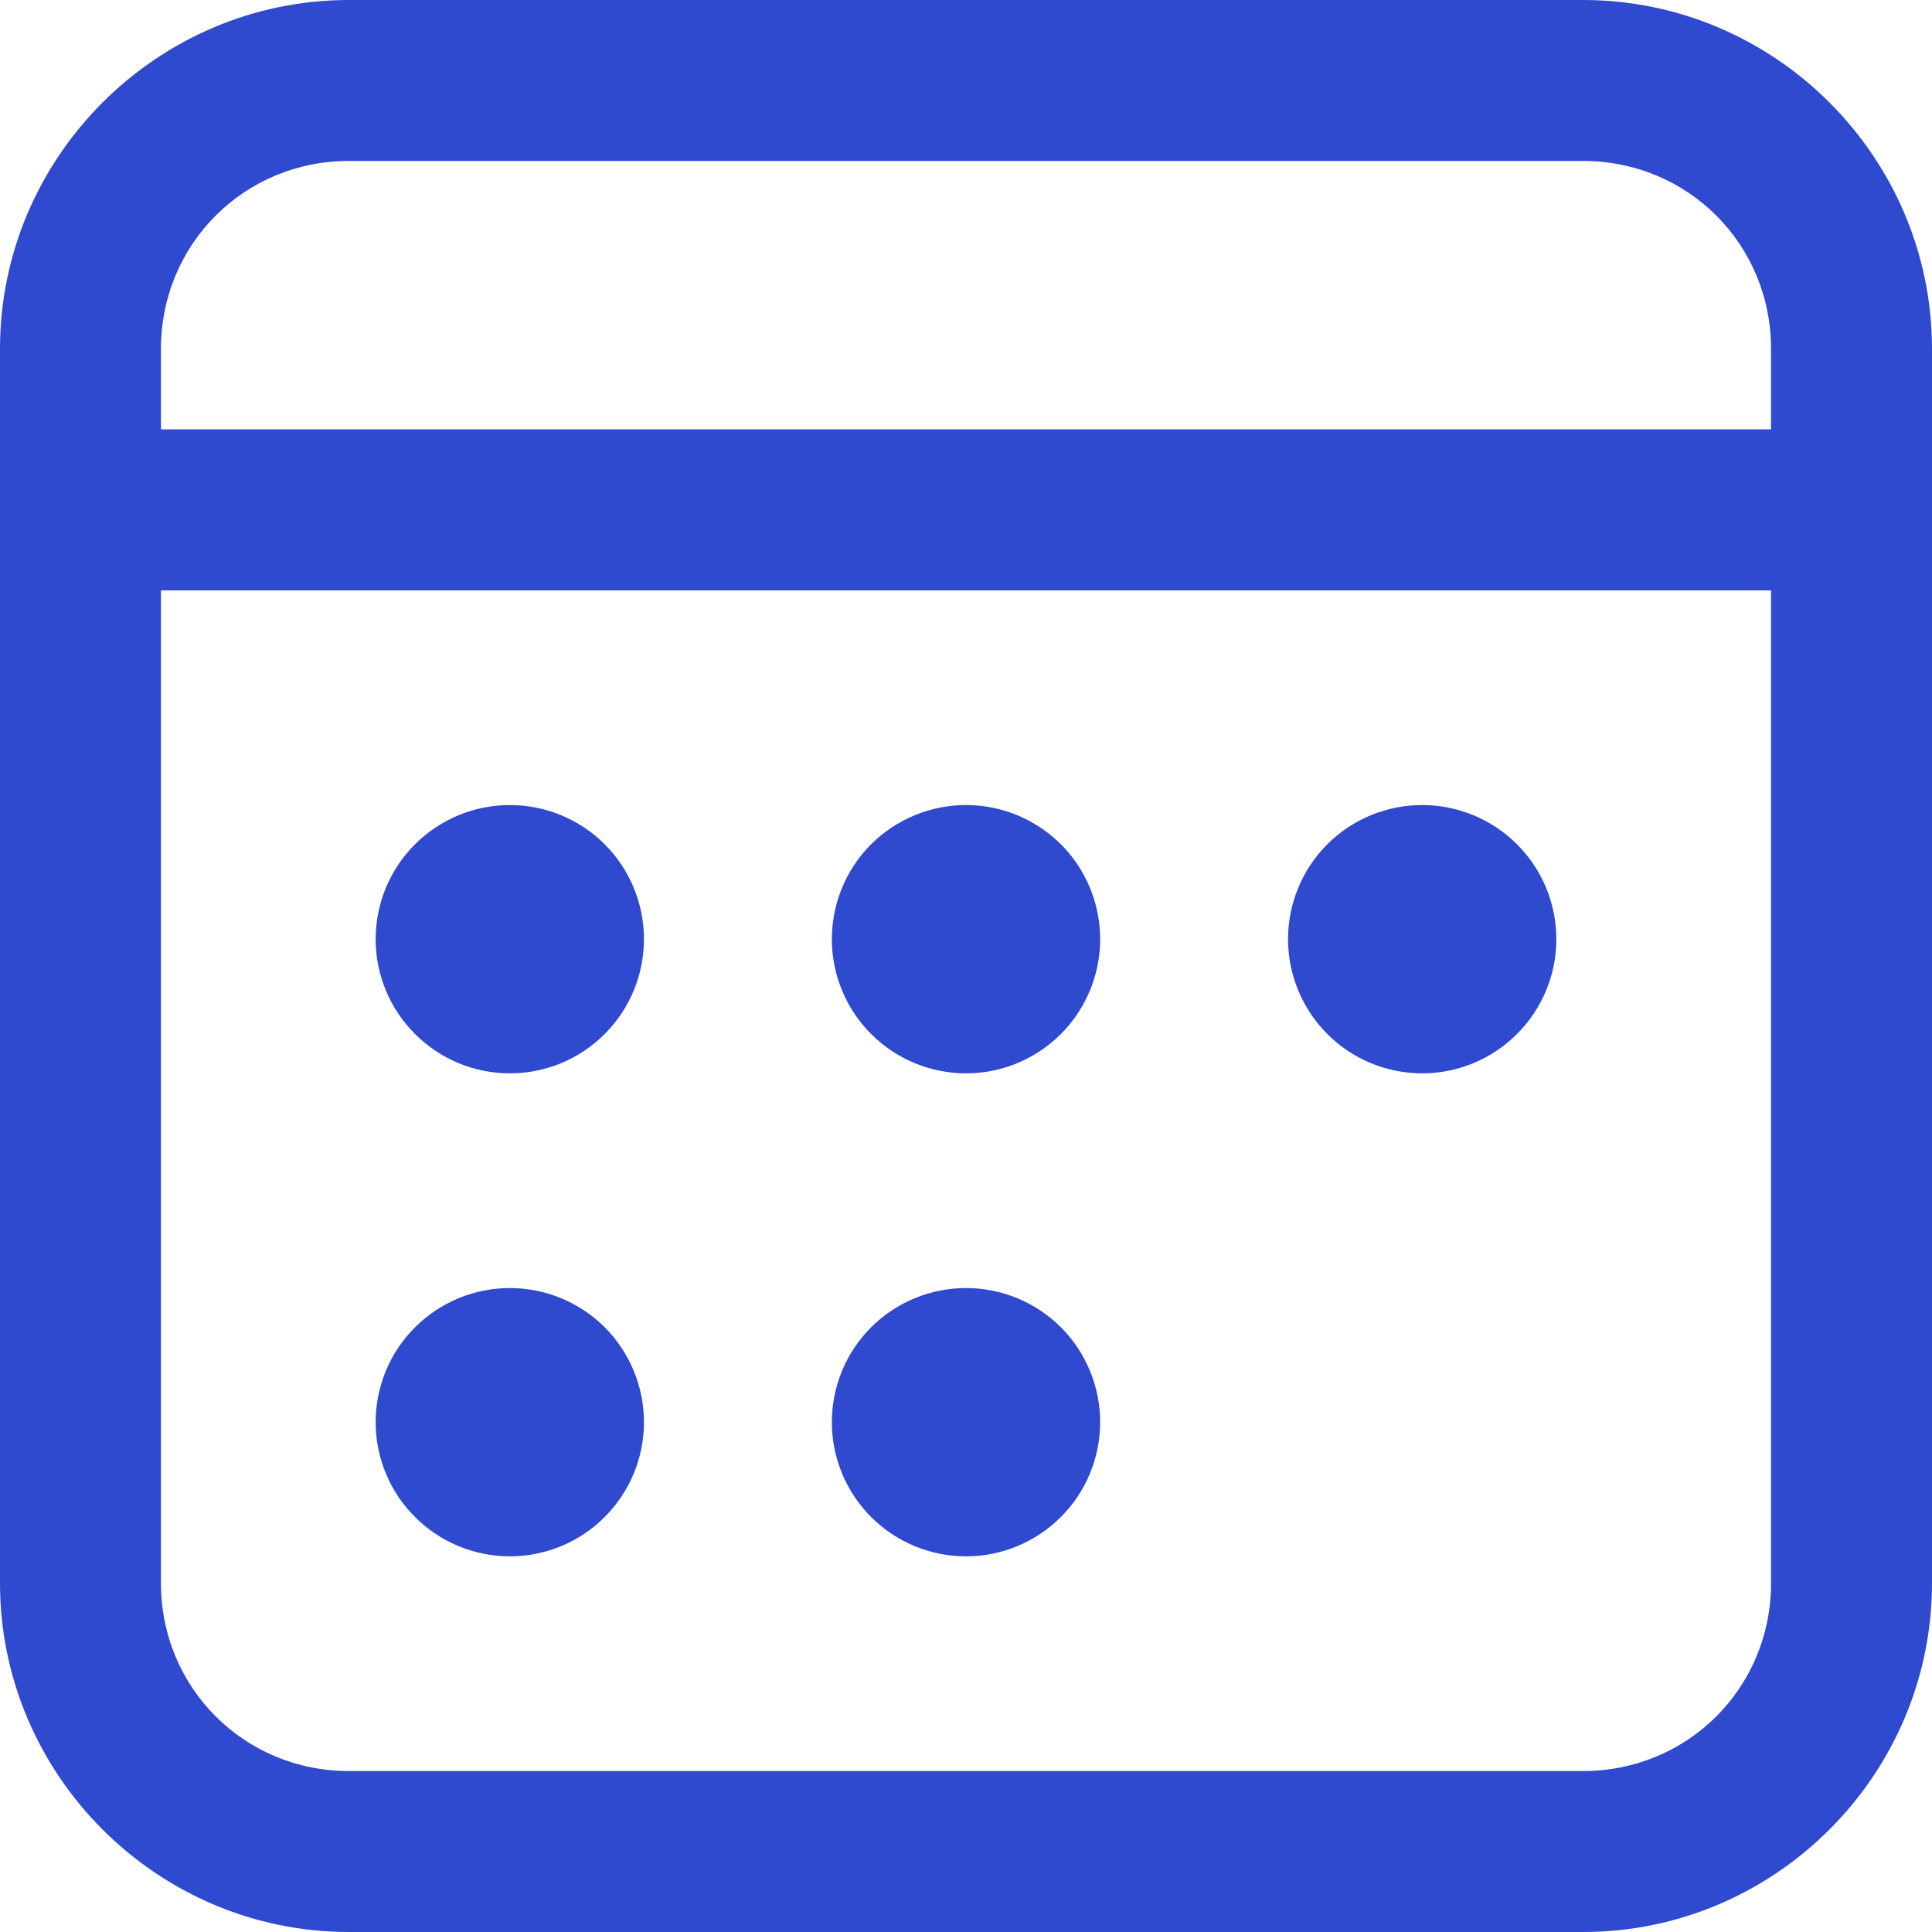 <svg width="16" height="16" viewBox="0 0 16 16" fill="none" xmlns="http://www.w3.org/2000/svg">
<path d="M2.889 0C1.301 0 0 1.301 0 2.889V13.111C0 14.699 1.301 16 2.889 16H13.111C14.699 16 16 14.699 16 13.111V2.889C16 1.301 14.699 0 13.111 0H2.889ZM2.889 1.333H13.111C13.978 1.333 14.667 2.022 14.667 2.889V3.556H1.333V2.889C1.333 2.022 2.022 1.333 2.889 1.333ZM1.333 4.889H14.667V13.111C14.667 13.978 13.978 14.667 13.111 14.667H2.889C2.022 14.667 1.333 13.978 1.333 13.111V4.889ZM4.222 6.667C3.928 6.667 3.645 6.784 3.437 6.992C3.228 7.2 3.111 7.483 3.111 7.778C3.111 8.072 3.228 8.355 3.437 8.563C3.645 8.772 3.928 8.889 4.222 8.889C4.517 8.889 4.8 8.772 5.008 8.563C5.216 8.355 5.333 8.072 5.333 7.778C5.333 7.483 5.216 7.2 5.008 6.992C4.8 6.784 4.517 6.667 4.222 6.667ZM8 6.667C7.705 6.667 7.423 6.784 7.214 6.992C7.006 7.2 6.889 7.483 6.889 7.778C6.889 8.072 7.006 8.355 7.214 8.563C7.423 8.772 7.705 8.889 8 8.889C8.295 8.889 8.577 8.772 8.786 8.563C8.994 8.355 9.111 8.072 9.111 7.778C9.111 7.483 8.994 7.2 8.786 6.992C8.577 6.784 8.295 6.667 8 6.667V6.667ZM11.778 6.667C11.483 6.667 11.2 6.784 10.992 6.992C10.784 7.2 10.667 7.483 10.667 7.778C10.667 8.072 10.784 8.355 10.992 8.563C11.2 8.772 11.483 8.889 11.778 8.889C12.072 8.889 12.355 8.772 12.563 8.563C12.772 8.355 12.889 8.072 12.889 7.778C12.889 7.483 12.772 7.2 12.563 6.992C12.355 6.784 12.072 6.667 11.778 6.667ZM4.222 10.667C3.928 10.667 3.645 10.784 3.437 10.992C3.228 11.2 3.111 11.483 3.111 11.778C3.111 12.072 3.228 12.355 3.437 12.563C3.645 12.772 3.928 12.889 4.222 12.889C4.517 12.889 4.8 12.772 5.008 12.563C5.216 12.355 5.333 12.072 5.333 11.778C5.333 11.483 5.216 11.2 5.008 10.992C4.8 10.784 4.517 10.667 4.222 10.667ZM8 10.667C7.705 10.667 7.423 10.784 7.214 10.992C7.006 11.2 6.889 11.483 6.889 11.778C6.889 12.072 7.006 12.355 7.214 12.563C7.423 12.772 7.705 12.889 8 12.889C8.295 12.889 8.577 12.772 8.786 12.563C8.994 12.355 9.111 12.072 9.111 11.778C9.111 11.483 8.994 11.2 8.786 10.992C8.577 10.784 8.295 10.667 8 10.667V10.667Z" fill="#2F49CF"/>
</svg>

